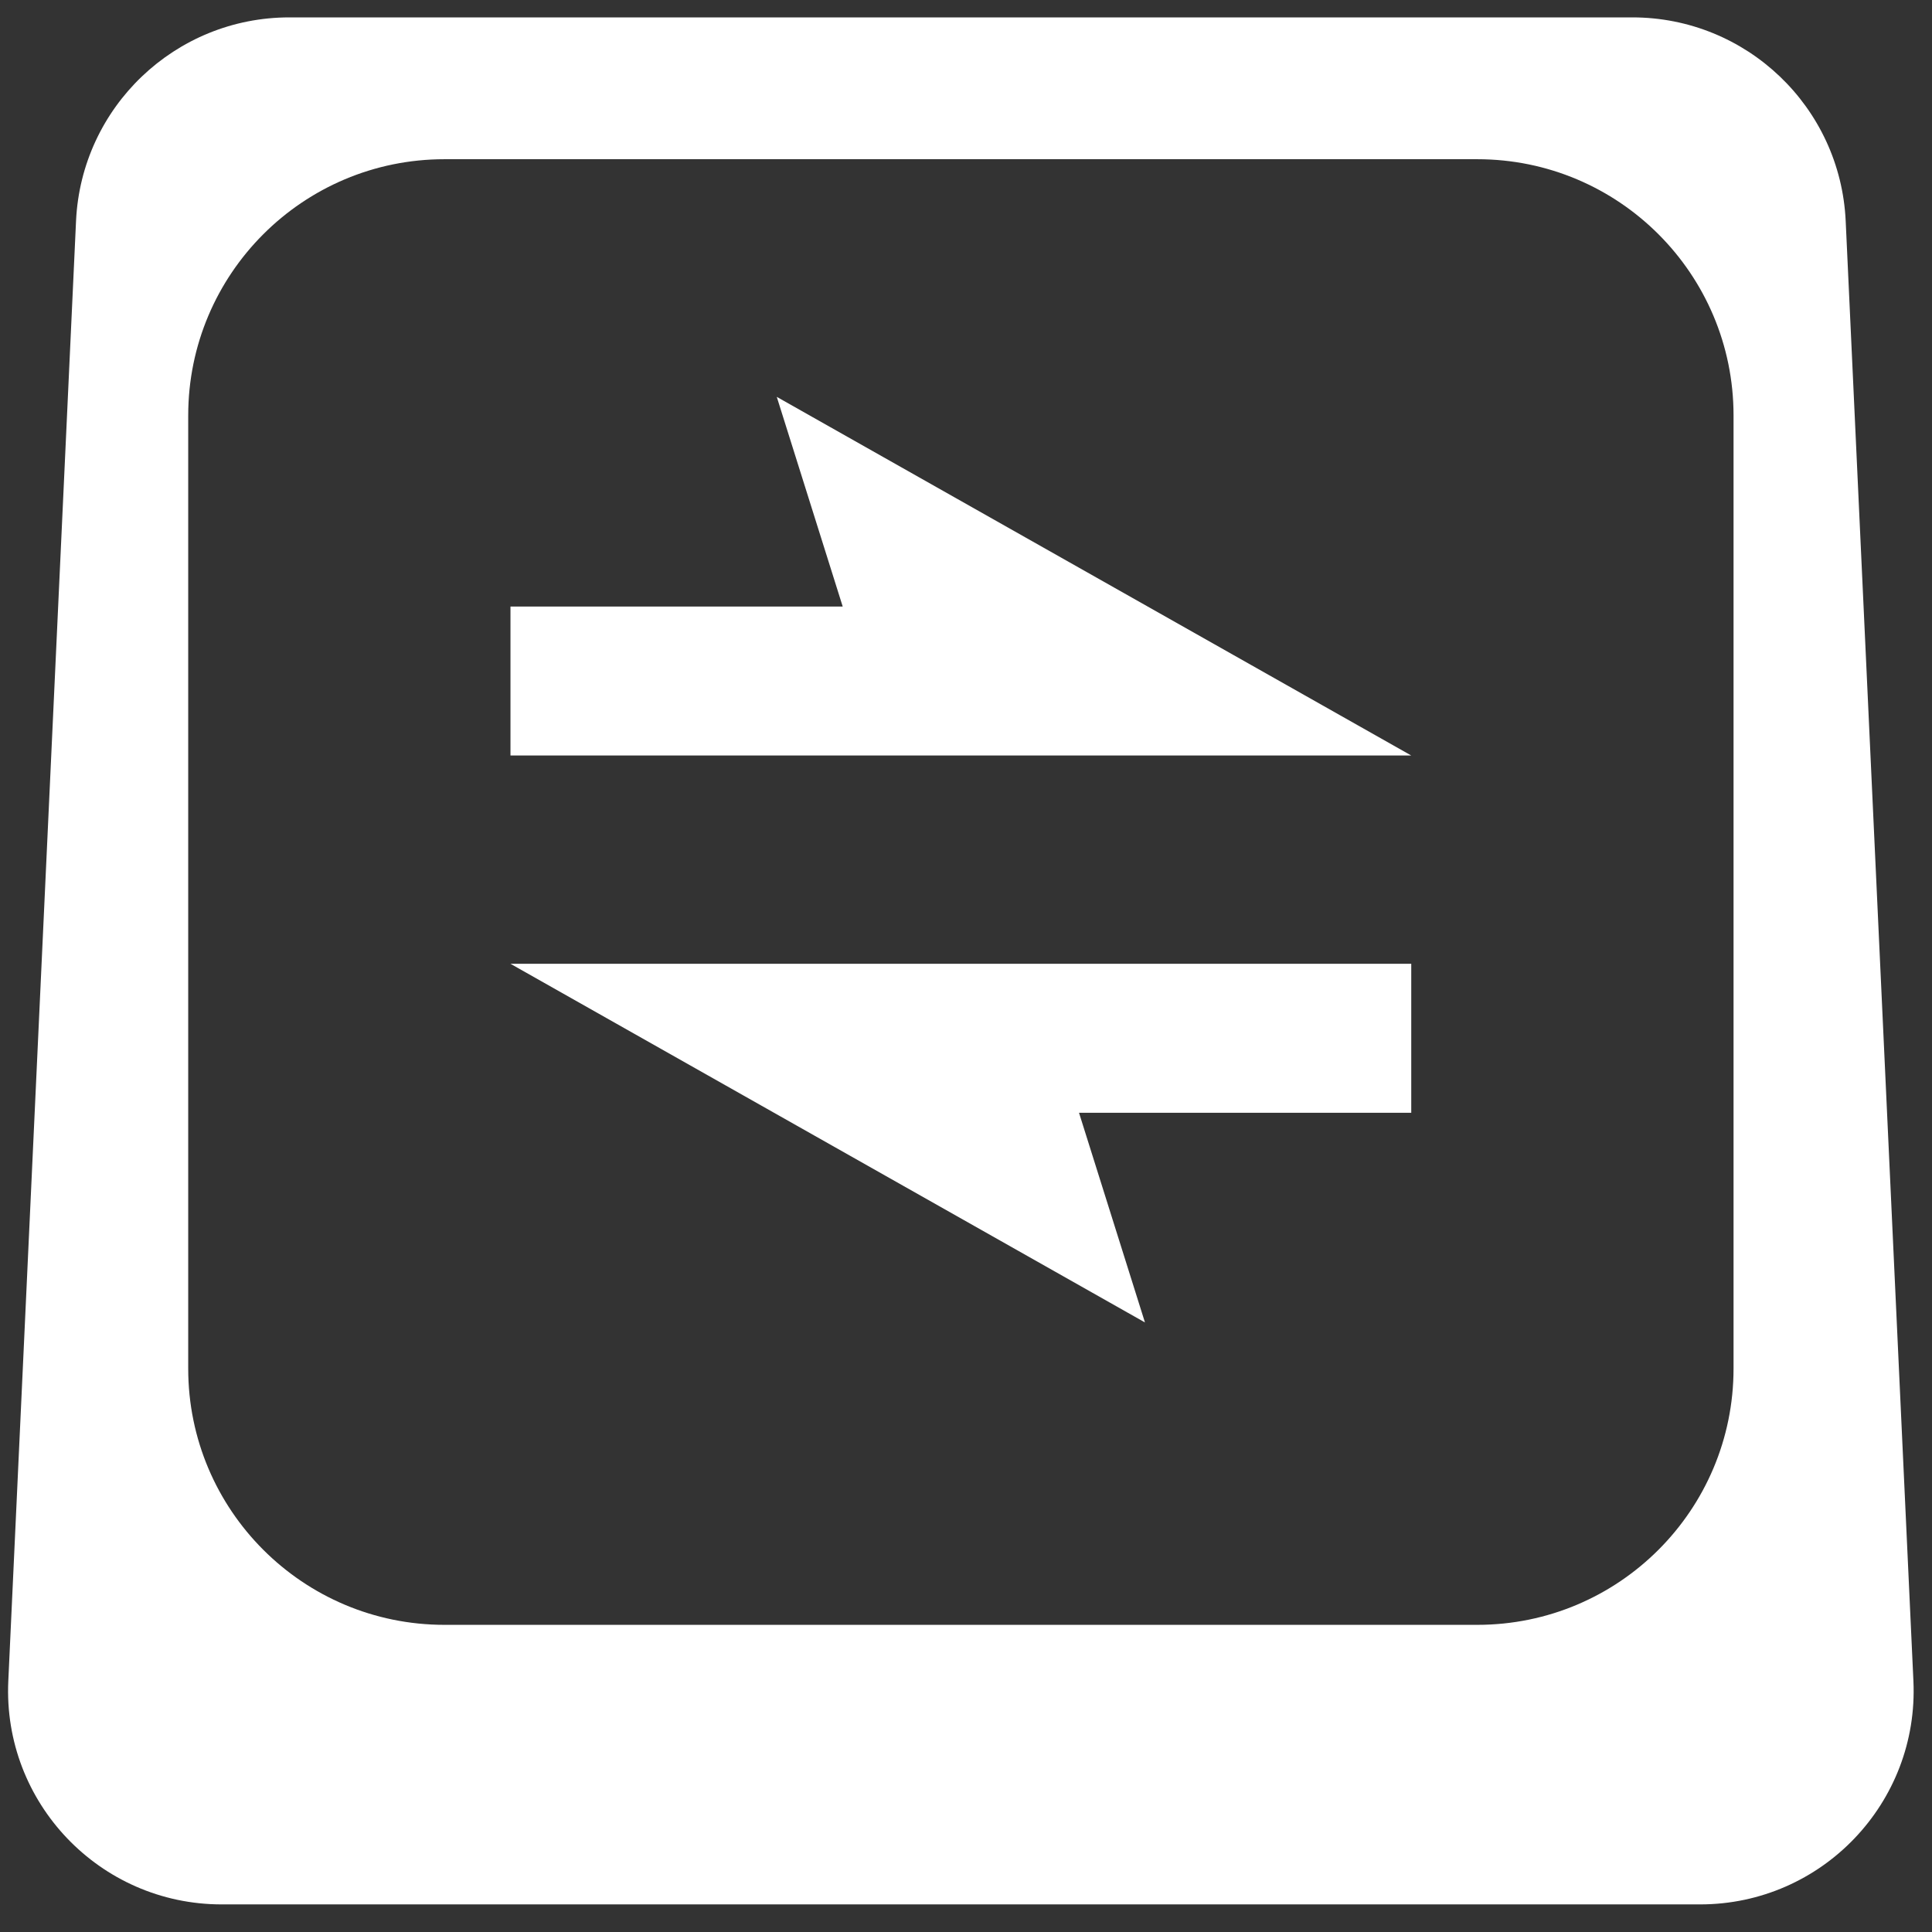 <?xml version="1.0" encoding="UTF-8" standalone="no"?>
<svg
   width="28"
   height="28"
   viewBox="0 0 28 28"
   fill="none"
   version="1.1"
   id="svg8"
   sodipodi:docname="opensourcepledge-social-white.svg"
   inkscape:version="1.4.2 (ebf0e940d0, 2025-05-08)"
   xmlns:inkscape="http://www.inkscape.org/namespaces/inkscape"
   xmlns:sodipodi="http://sodipodi.sourceforge.net/DTD/sodipodi-0.dtd"
   xmlns="http://www.w3.org/2000/svg"
   xmlns:svg="http://www.w3.org/2000/svg">
  <rect x="0" y="0" width="28" height="28" fill="#333333" stroke="none"/>
  <sodipodi:namedview
     id="namedview8"
     pagecolor="#00ffff"
     bordercolor="#666666"
     borderopacity="1.0"
     inkscape:showpageshadow="2"
     inkscape:pageopacity="0.0"
     inkscape:pagecheckerboard="0"
     inkscape:deskcolor="#d1d1d1"
     showgrid="false"
     inkscape:zoom="48.224042"
     inkscape:cx="17.501644"
     inkscape:cy="7.7347311"
     inkscape:window-width="3840"
     inkscape:window-height="2160"
     inkscape:window-x="0"
     inkscape:window-y="0"
     inkscape:window-maximized="0"
     inkscape:current-layer="g7" />
  <path
     fill-rule="evenodd"
     clip-rule="evenodd"
     d="M 47.401,2 C 28.174,2 12.344,17.114 11.453,36.32 L 0.039,282.345 C -0.912,302.853 15.458,320 35.989,320 H 285.14 c 20.53,0 36.9,-17.147 35.949,-37.655 L 309.676,36.32 C 308.785,17.114 292.954,2 273.727,2 Z m 26.141,23.9 c -23.851,0 -43.185,19.335 -43.185,43.185 V 229.703 c 0,23.851 19.335,43.186 43.185,43.186 H 247.592 c 23.85,0 43.185,-19.335 43.185,-43.186 V 69.085 c 0,-23.851 -19.335,-43.185 -43.185,-43.185 z"
     fill="#ffffff"
     id="path1"
     style="stroke-width:11.566"
     sodipodi:nodetypes="sccssccsssssssssss"
     transform="matrix(0.086,0,0,0.086,0.117,0.08)" />
  <g
     clip-path="url(#clip0_367_1685)"
     id="g7"
     transform="matrix(0.086,0,0,0.086,0.117,0.08)"
     style="stroke-width:11.566">
    <g
       id="g1"
       transform="translate(0.229,6.844)">
      <path
         fill-rule="evenodd"
         clip-rule="evenodd"
         d="M 129.312,59.106 236.235,119.545 H 148.321 84.436 V 94.44 h 55.989 z"
         fill="#ffffff"
         id="path2"
         style="stroke-width:11.566" />
      <path
         fill-rule="evenodd"
         clip-rule="evenodd"
         d="M 191.359,215.083 84.436,154.644 h 87.914 63.885 v 25.105 h -55.989 z"
         fill="#ffffff"
         id="path3"
         style="stroke-width:11.566" />
    </g>
  </g>
  <defs
     id="defs8">
    <clipPath
       id="clip0_367_1685">
      <rect
         width="663"
         height="320"
         fill="#ffffff"
         id="rect8"
         x="0"
         y="0" />
    </clipPath>
  </defs>
</svg>
